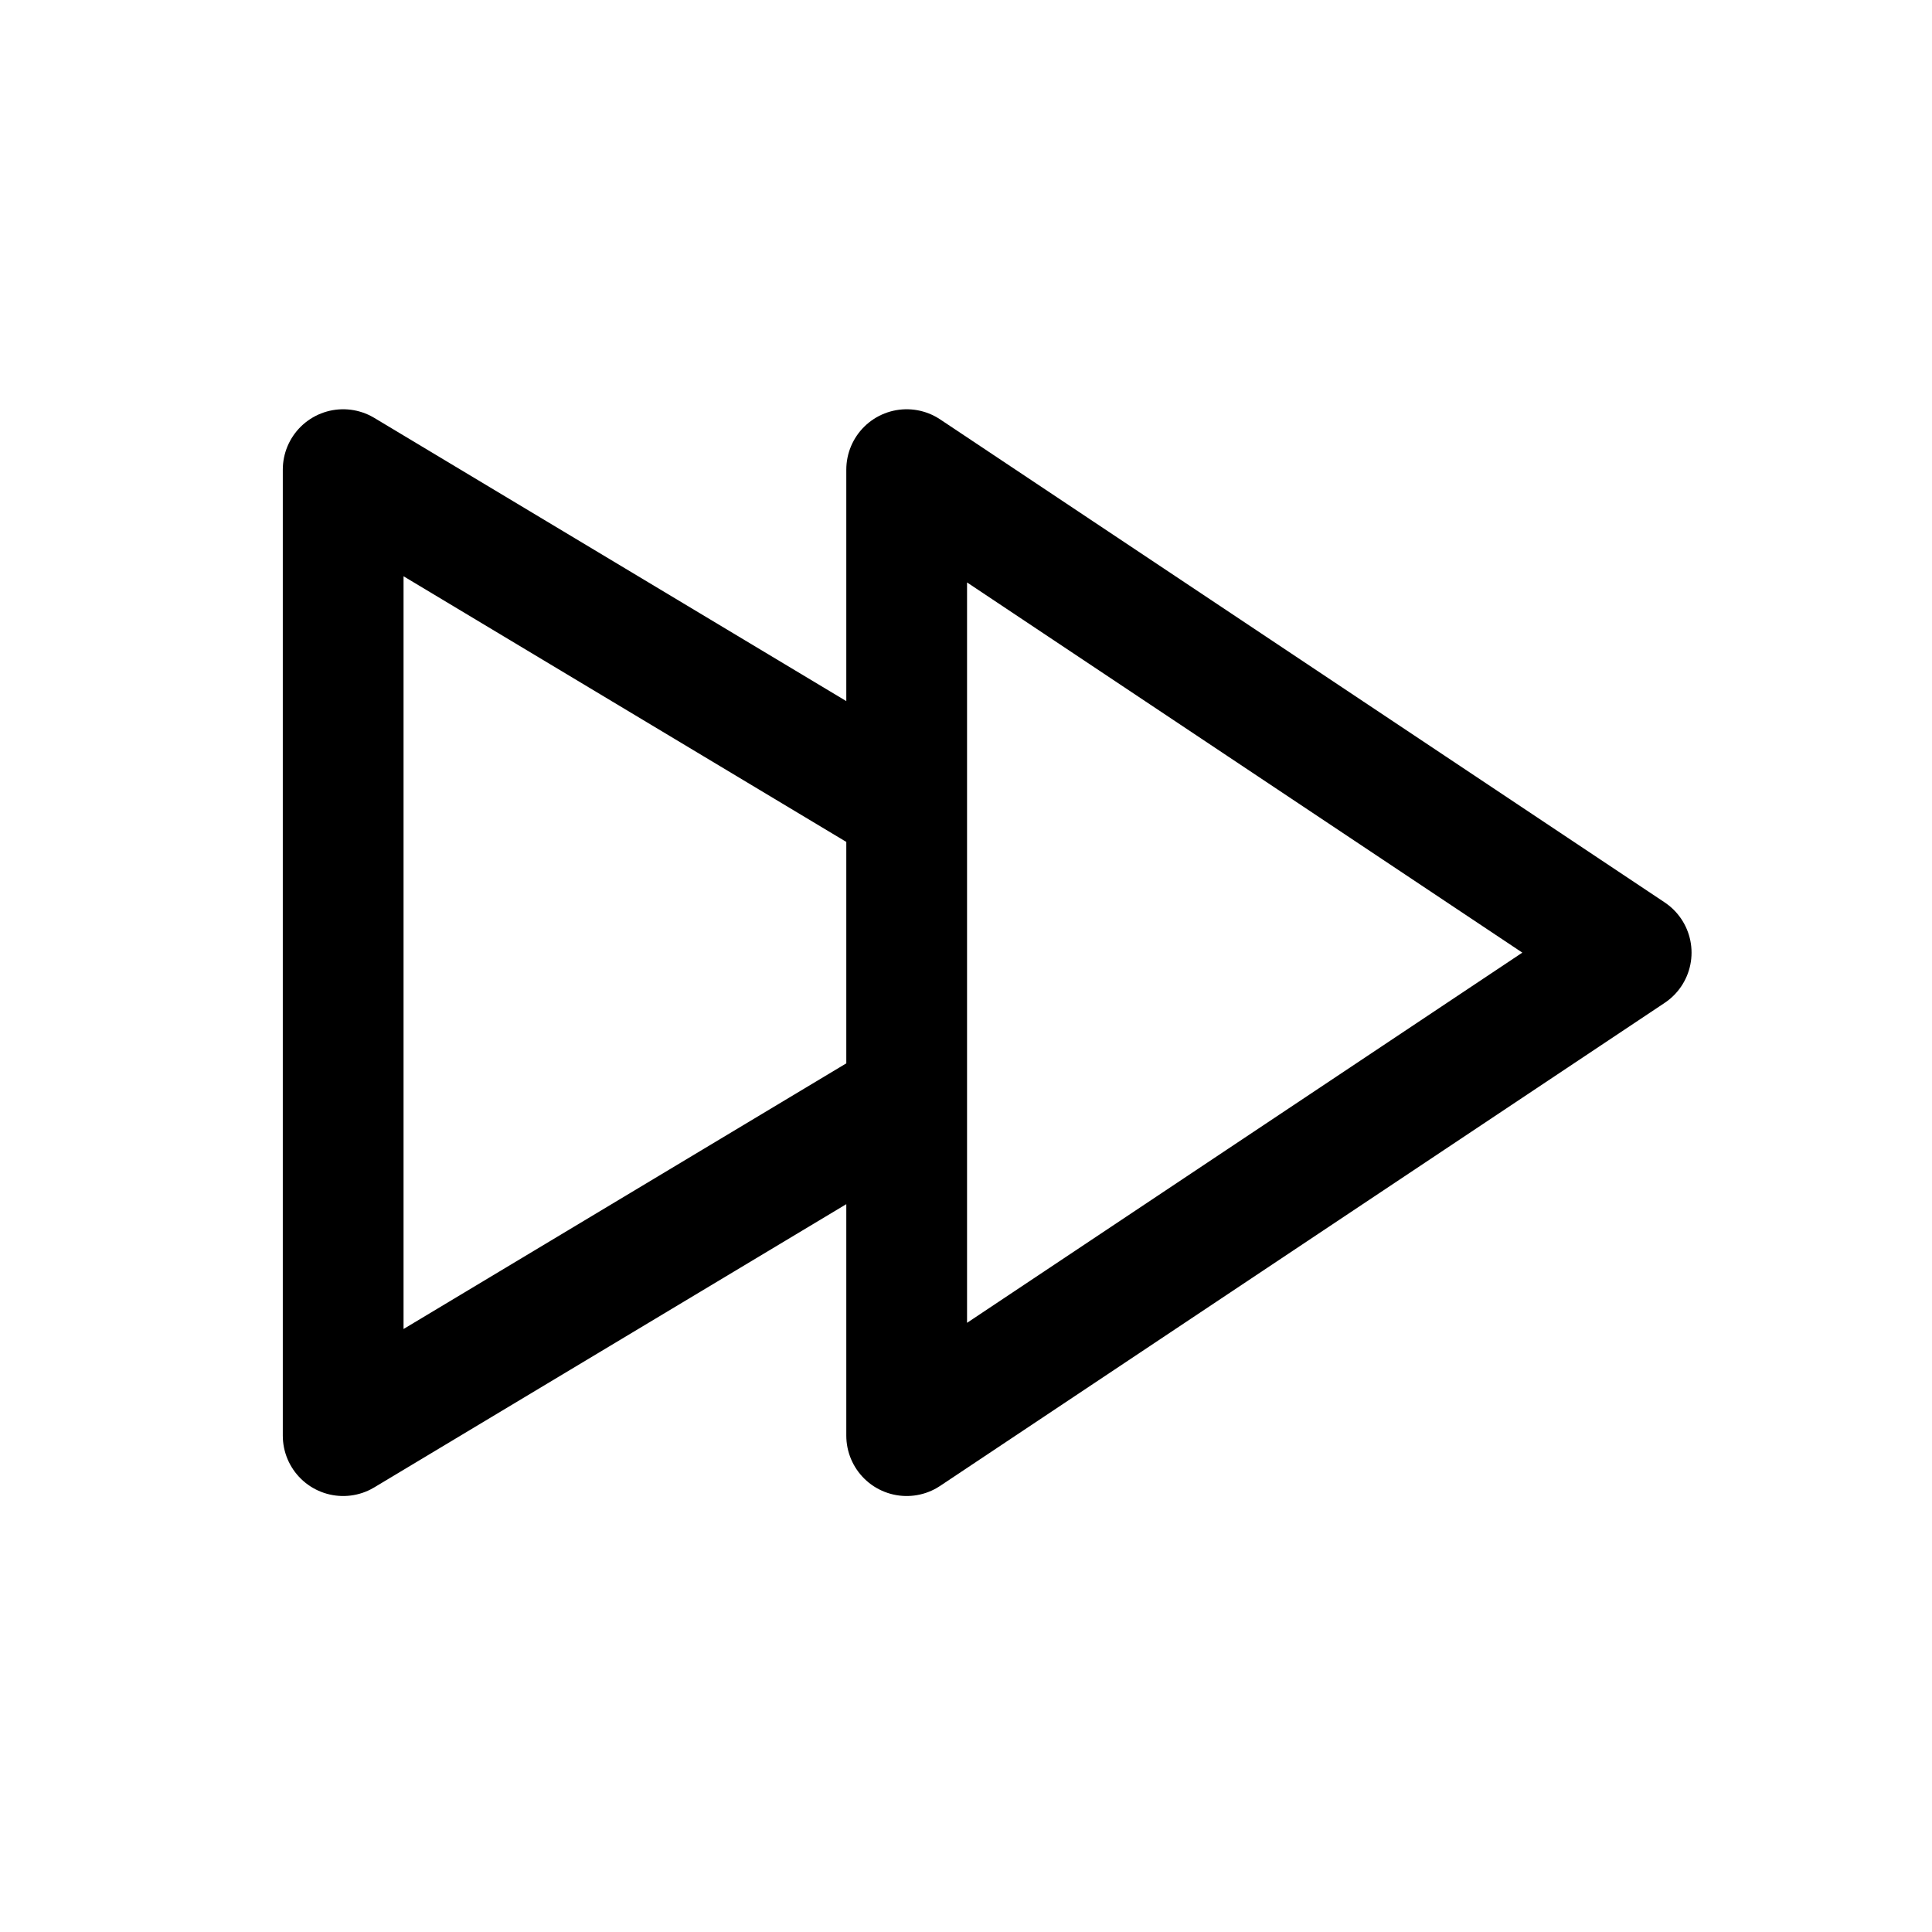 <svg width="24px" height="24px" viewBox="0 0 24 24" fill="none" xmlns="http://www.w3.org/2000/svg">
  <path
     d="m 11.263,13.634 -7,4.2 v -12 l 7,4.2 m 0,7.8 v -12 l 9,6 z"
     stroke="#000000"
     stroke-width="1.5"
     stroke-linejoin="round"
     id="path826" />
</svg>
